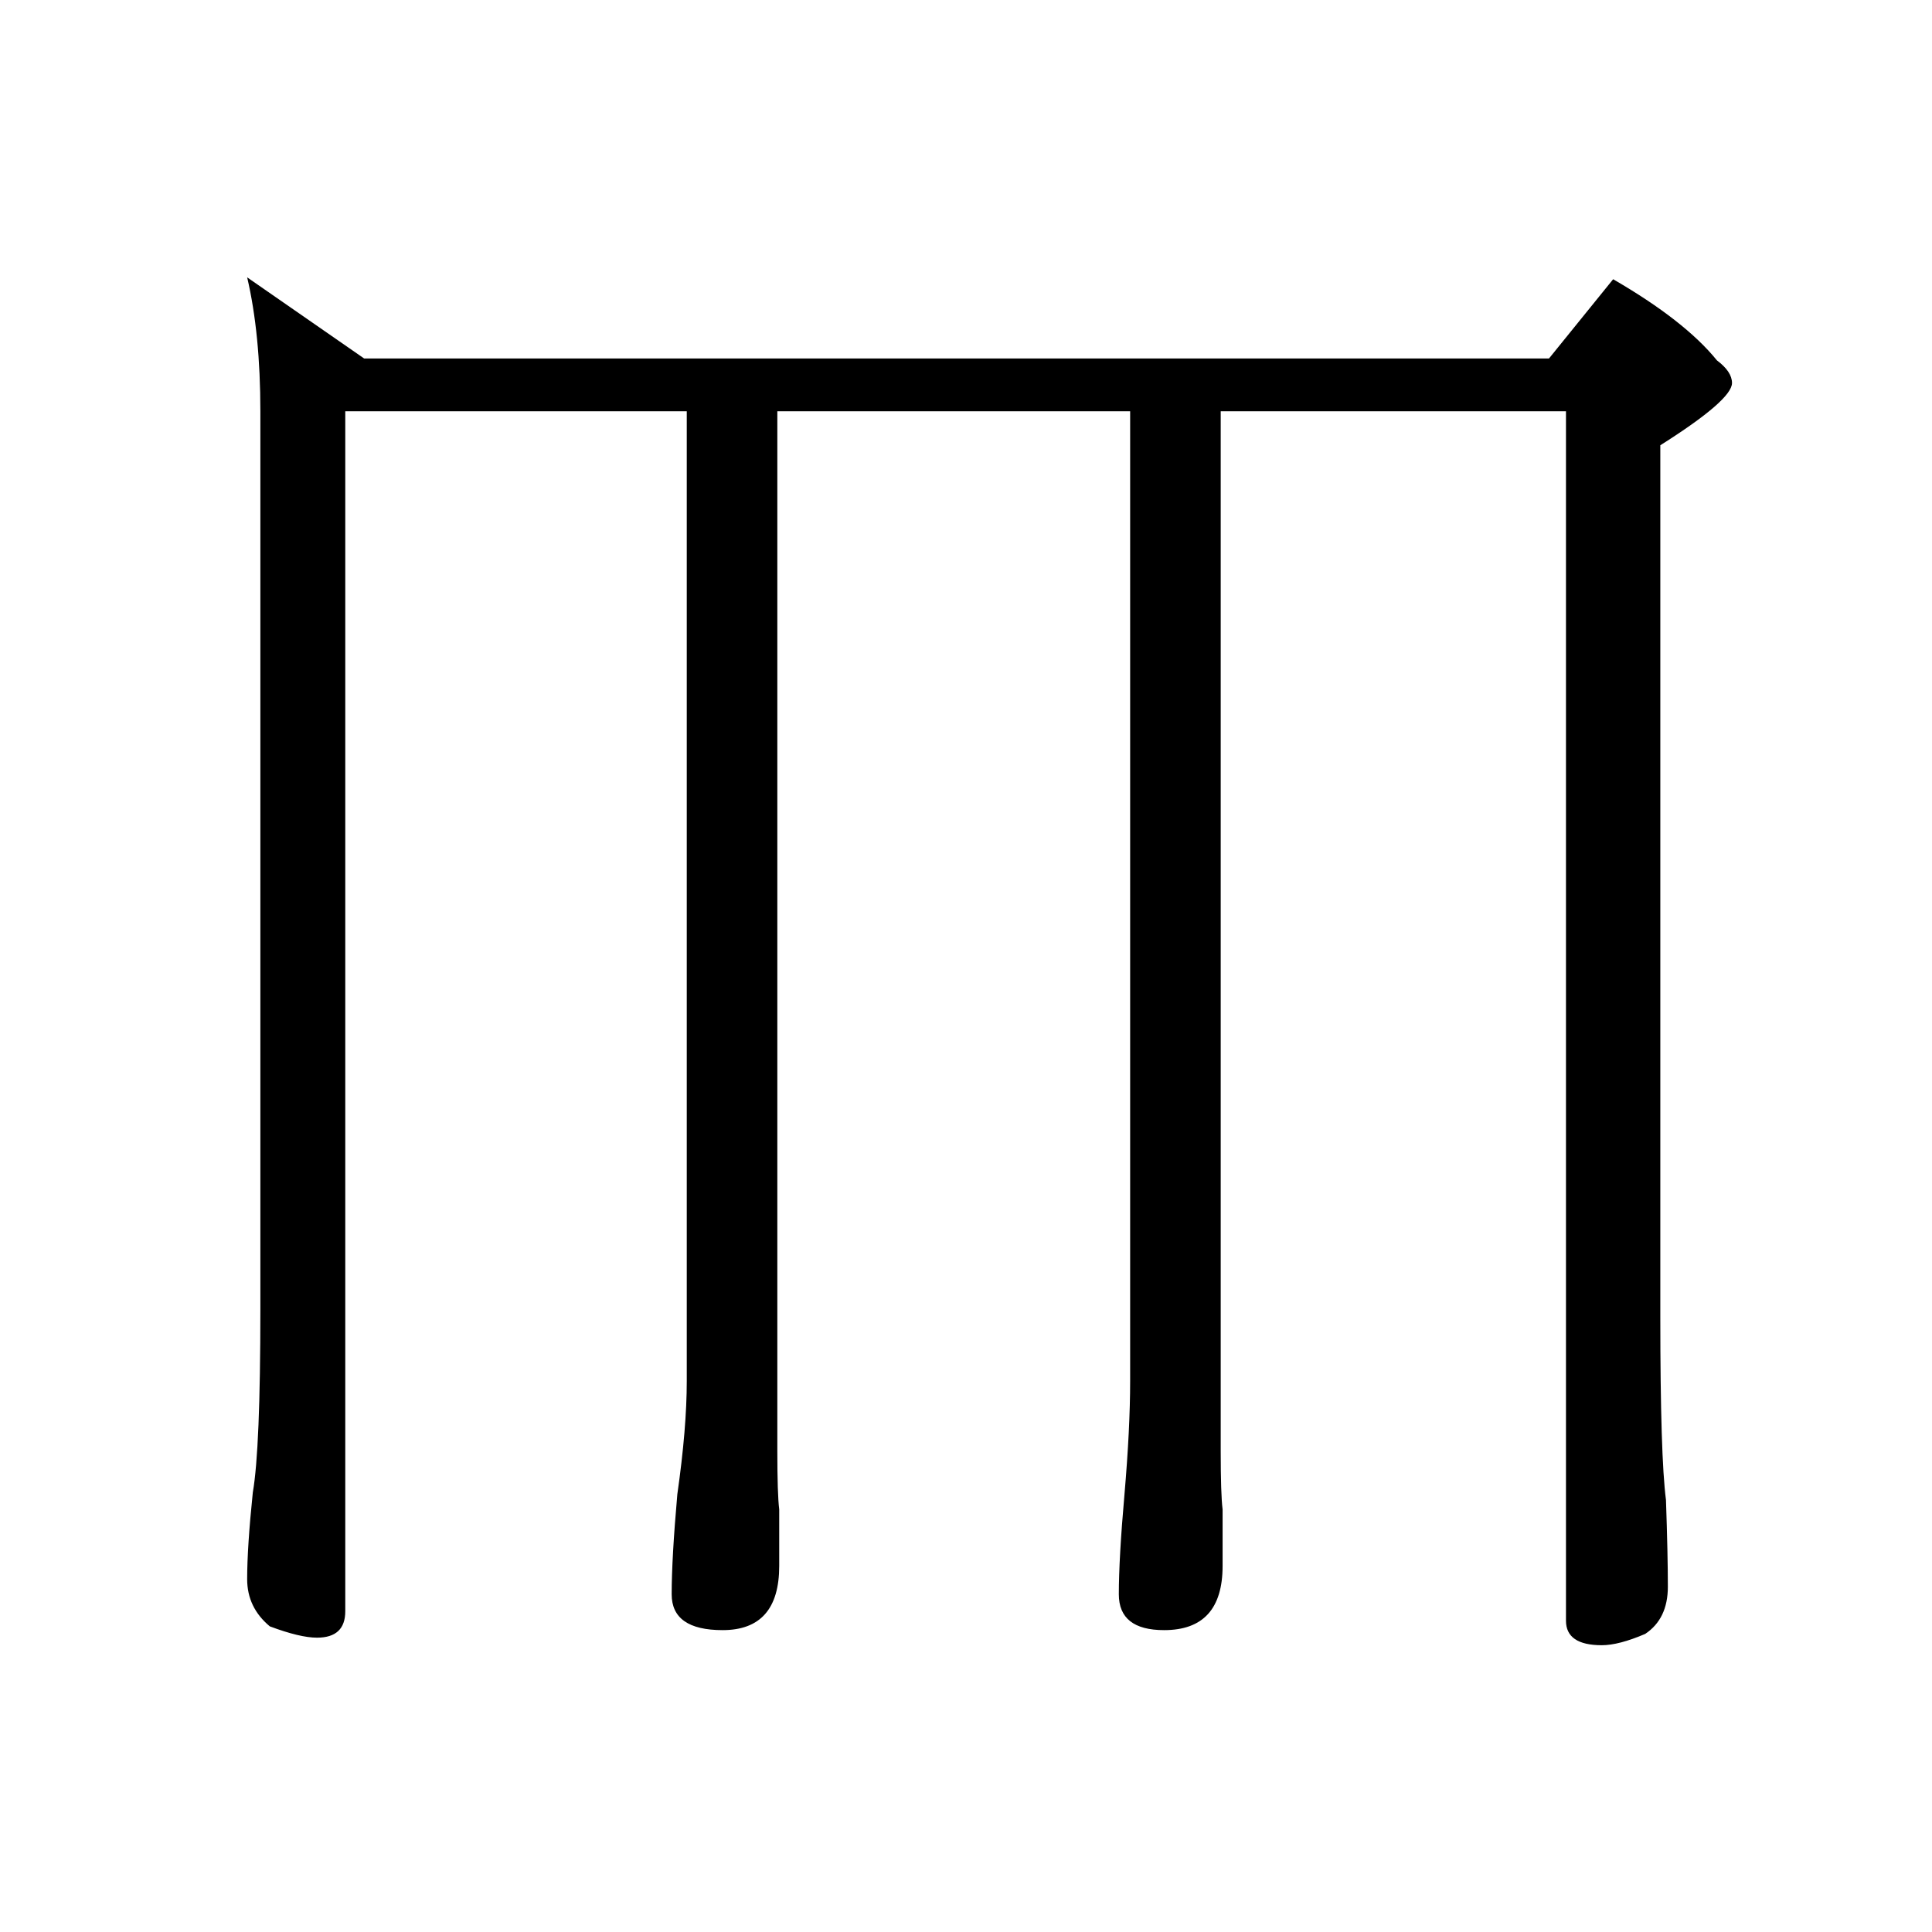<?xml version="1.0" standalone="no"?>
<!DOCTYPE svg PUBLIC "-//W3C//DTD SVG 1.1//EN" "http://www.w3.org/Graphics/SVG/1.1/DTD/svg11.dtd" >
<svg xmlns="http://www.w3.org/2000/svg" xmlns:xlink="http://www.w3.org/1999/xlink" version="1.1" viewBox="0 -204 1024 1024">
  <g transform="matrix(1 0 0 -1 0 820)">
   <path fill="currentColor"
d="M131 877l62 -43h628l34 42q38 -22 55 -43q8 -6 8 -12q0 -9 -38 -33v-462q0 -74 3 -97q1 -29 1 -46t-12 -25q-14 -6 -23 -6q-19 0 -19 13v641h-183v-551q0 -23 1 -31v-30q0 -34 -31 -34q-24 0 -24 19t3 53q3 35 3 60v514h-187v-551q0 -23 1 -31v-30q0 -34 -30 -34
q-27 0 -27 19t3 53q5 35 5 60v514h-181v-636q0 -14 -15 -14q-9 0 -25 6q-12 10 -12 25q0 17 3 46q4 23 4 97v476q0 41 -7 71z" />
  </g>

</svg>
